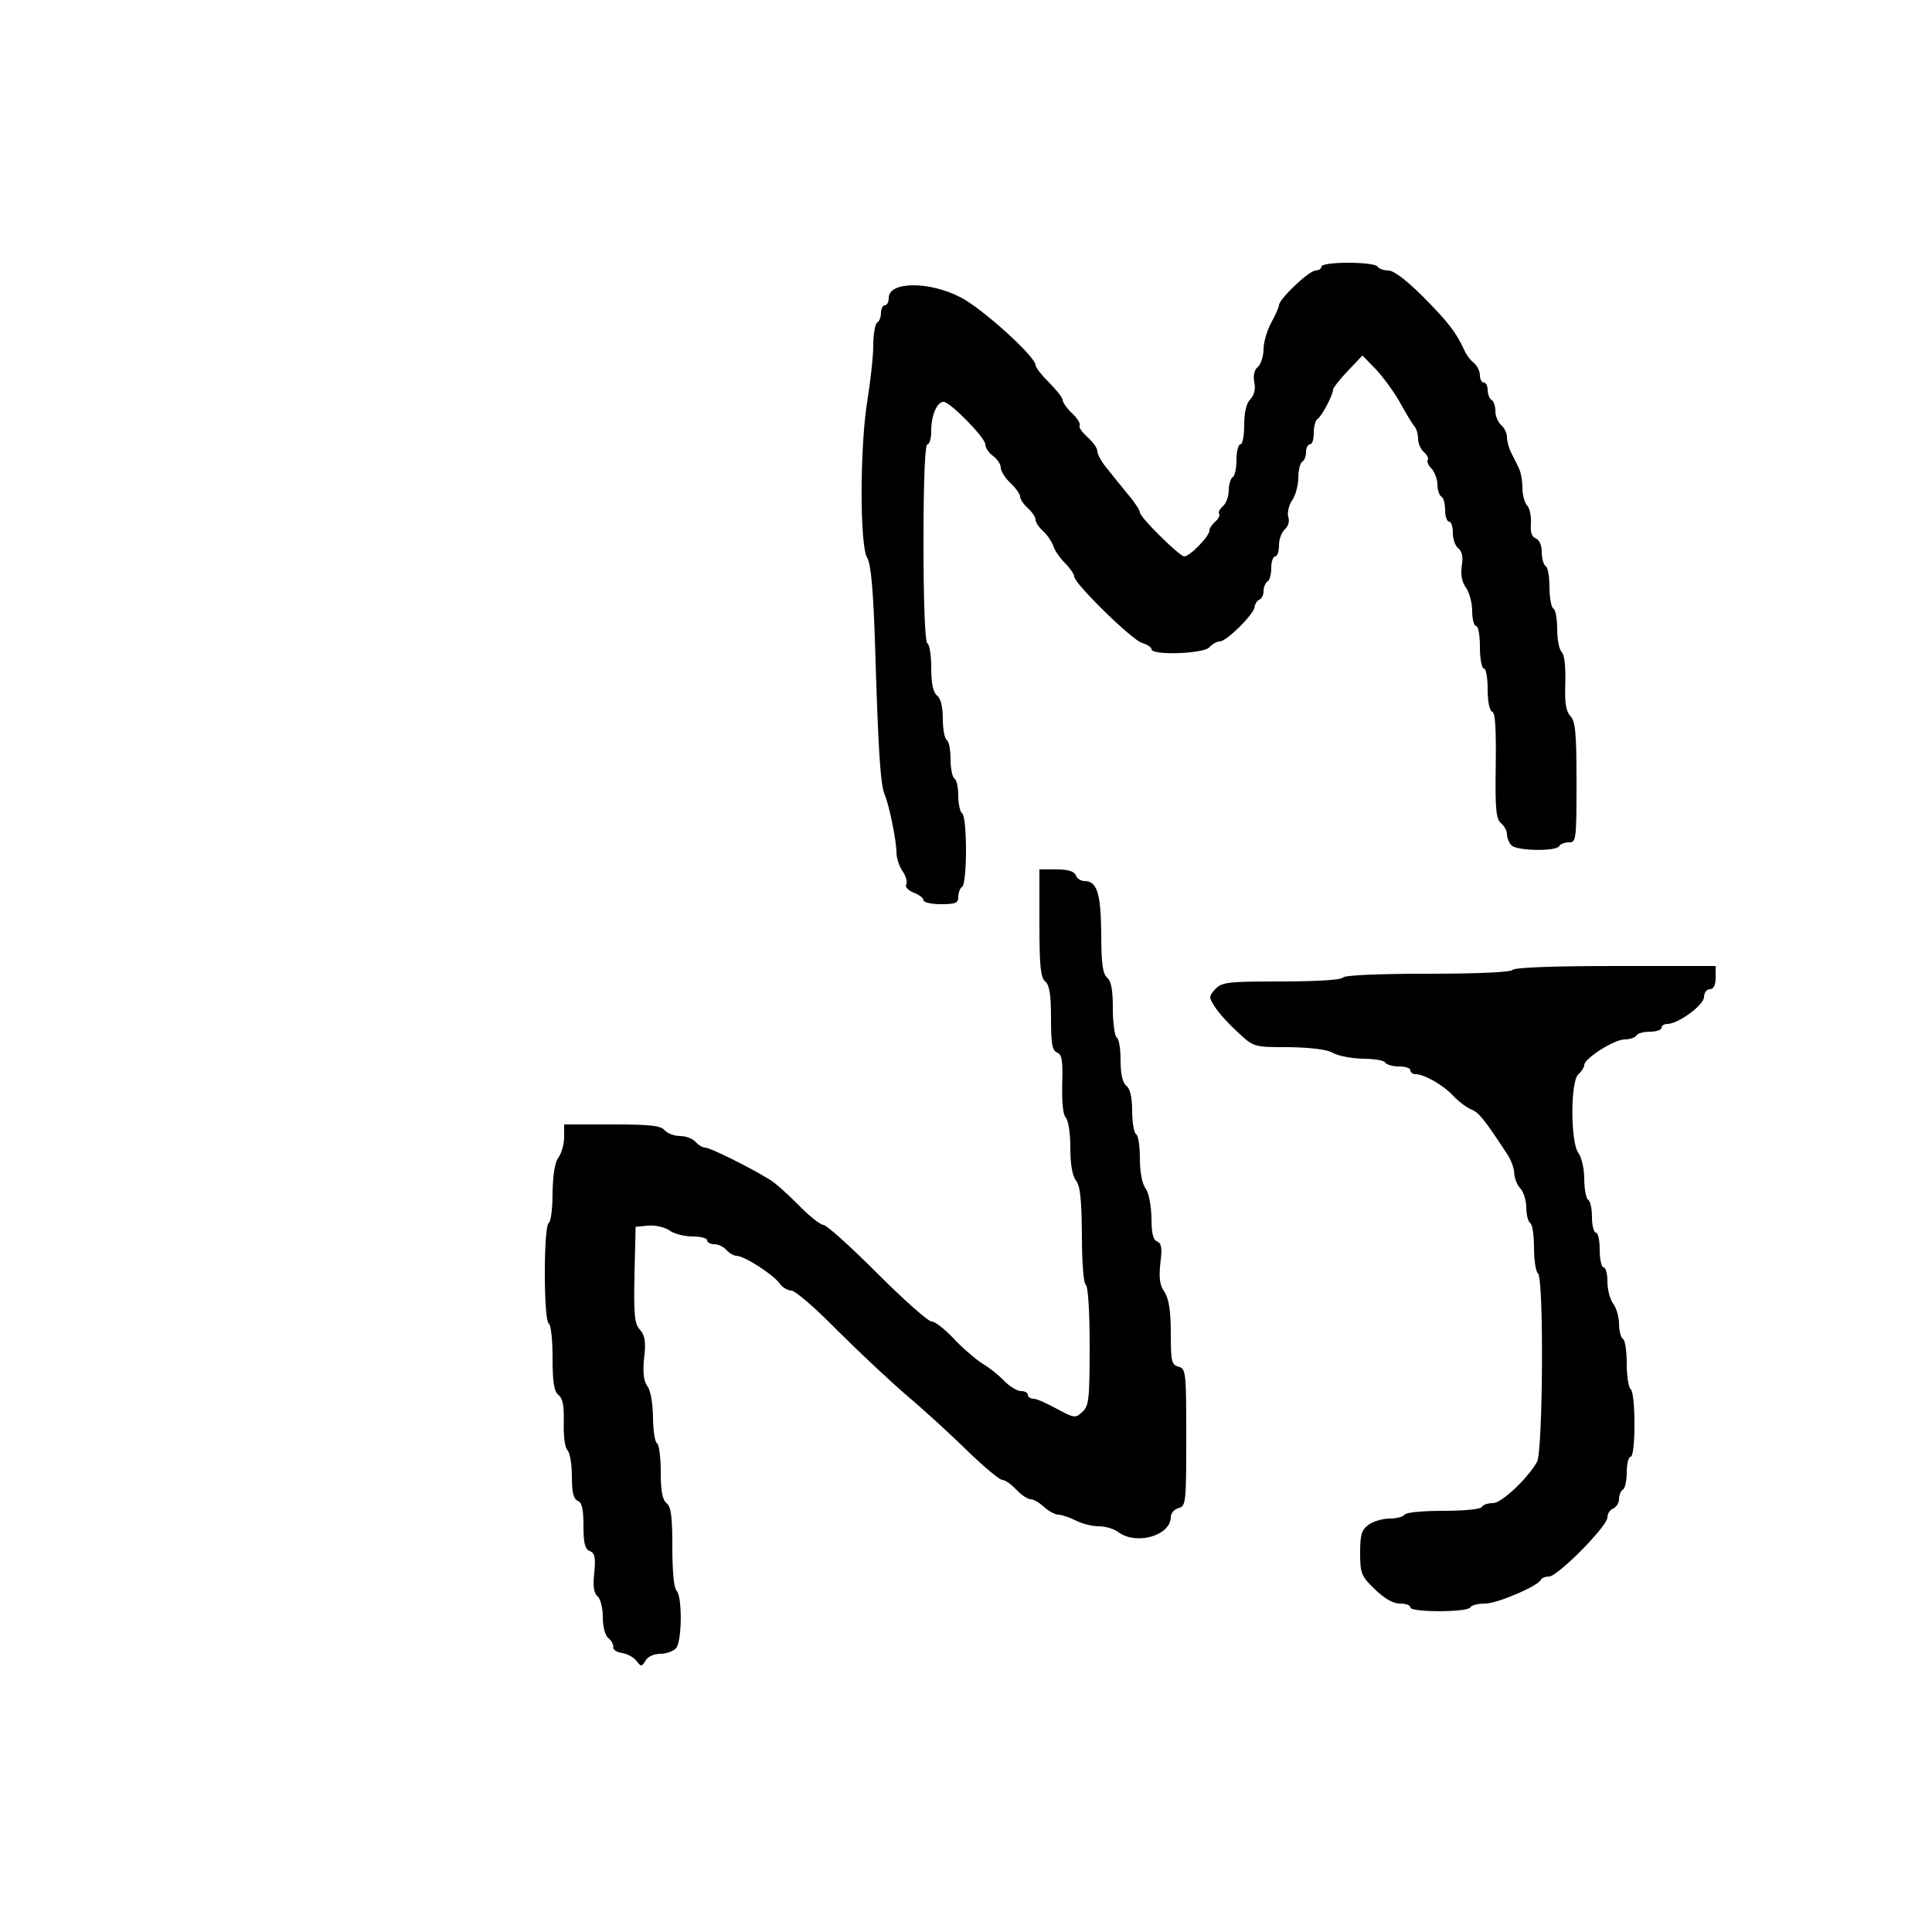 <?xml version="1.0" standalone="no"?>
<!DOCTYPE svg PUBLIC "-//W3C//DTD SVG 20010904//EN"
 "http://www.w3.org/TR/2001/REC-SVG-20010904/DTD/svg10.dtd">
<svg version="1.0" xmlns="http://www.w3.org/2000/svg"
 width="500pt" height="500pt" viewBox="0 0 500 500"
 preserveAspectRatio="xMidYMid meet">
<g transform="translate(0,500) scale(0.1,-0.1)"
fill="#000000" stroke="none">
<path d="M3420 4310 c0 -5 -7 -10 -15 -10 -17 0 -95 -74 -95 -90 0 -5 -9 -25
-20 -45 -11 -20 -20 -51 -20 -69 0 -18 -7 -39 -15 -46 -9 -7 -12 -22 -9 -39 4
-18 0 -33 -10 -44 -10 -10 -16 -33 -16 -66 0 -28 -4 -51 -10 -51 -5 0 -10 -18
-10 -39 0 -22 -4 -43 -10 -46 -5 -3 -10 -19 -10 -34 0 -16 -7 -34 -15 -41 -8
-7 -13 -16 -10 -20 3 -4 -2 -13 -10 -20 -8 -7 -15 -17 -15 -23 0 -15 -51 -67
-65 -67 -12 0 -115 101 -115 114 0 5 -12 24 -27 42 -16 19 -40 49 -55 68 -16
18 -28 40 -28 48 0 8 -11 24 -25 36 -14 13 -24 26 -21 31 3 4 -6 19 -19 31
-14 13 -25 29 -25 35 0 6 -16 26 -35 45 -19 19 -35 39 -35 45 0 22 -137 146
-193 175 -82 43 -187 42 -187 -1 0 -10 -4 -19 -10 -19 -5 0 -10 -9 -10 -19 0
-11 -4 -23 -10 -26 -5 -3 -10 -30 -10 -58 0 -29 -7 -92 -15 -142 -20 -119 -20
-377 -1 -408 10 -16 16 -80 21 -237 8 -270 14 -350 24 -375 12 -27 31 -121 31
-151 0 -14 7 -36 16 -49 9 -13 13 -29 9 -35 -3 -5 5 -14 19 -20 14 -5 26 -14
26 -20 0 -5 20 -10 45 -10 38 0 45 3 45 19 0 11 5 23 10 26 6 3 10 46 10 95 0
49 -4 92 -10 95 -5 3 -10 24 -10 45 0 21 -4 42 -10 45 -5 3 -10 26 -10 50 0
24 -4 47 -10 50 -5 3 -10 28 -10 54 0 31 -5 53 -15 61 -10 8 -15 31 -15 71 0
32 -4 61 -10 64 -6 4 -10 102 -10 261 0 163 4 254 10 254 6 0 10 16 10 36 0
39 15 74 32 74 17 0 108 -93 108 -110 0 -9 9 -22 20 -30 11 -8 20 -22 20 -30
0 -9 11 -27 25 -40 14 -13 25 -29 25 -35 0 -7 9 -20 20 -30 11 -10 20 -23 20
-30 0 -7 9 -20 20 -30 11 -10 22 -27 26 -38 3 -11 17 -31 30 -44 13 -13 24
-29 24 -35 0 -18 151 -166 176 -172 13 -4 24 -11 24 -16 0 -17 136 -12 150 5
7 8 19 15 27 15 17 0 87 69 90 89 1 9 7 17 12 19 6 2 11 12 11 22 0 10 5 22
10 25 6 3 10 19 10 36 0 16 5 29 10 29 6 0 10 13 10 29 0 16 7 34 15 41 9 8
13 21 9 32 -3 10 1 30 10 43 9 13 16 40 16 59 0 19 5 38 10 41 6 3 10 15 10
26 0 10 5 19 10 19 6 0 10 13 10 29 0 17 4 32 9 36 11 6 41 63 41 77 0 4 17
26 38 48 l38 40 36 -37 c19 -21 48 -60 63 -88 15 -27 31 -54 36 -59 5 -6 9
-20 9 -32 0 -12 7 -27 15 -34 8 -7 13 -16 10 -20 -3 -5 2 -15 10 -23 8 -9 15
-27 15 -41 0 -14 5 -28 10 -31 6 -3 10 -19 10 -36 0 -16 5 -29 10 -29 6 0 10
-13 10 -29 0 -16 6 -34 14 -40 10 -8 13 -23 9 -46 -3 -22 0 -41 11 -56 9 -13
16 -40 16 -61 0 -21 5 -38 10 -38 6 0 10 -25 10 -55 0 -30 5 -55 10 -55 6 0
10 -24 10 -54 0 -32 5 -56 12 -58 8 -3 10 -44 9 -139 -2 -112 1 -138 13 -149
9 -7 16 -20 16 -29 0 -9 5 -22 12 -29 14 -14 114 -16 123 -2 3 6 15 10 26 10
18 0 19 8 19 156 0 128 -3 158 -16 171 -11 12 -15 33 -13 85 1 42 -2 73 -9 80
-7 7 -12 33 -12 59 0 26 -4 51 -10 54 -5 3 -10 28 -10 55 0 27 -4 52 -10 55
-5 3 -10 20 -10 36 0 18 -6 32 -16 36 -10 4 -14 16 -12 39 1 18 -3 39 -10 46
-6 6 -12 27 -12 45 0 18 -4 42 -10 53 -5 11 -14 29 -20 40 -5 11 -10 28 -10
39 0 10 -7 24 -15 31 -8 7 -15 23 -15 36 0 12 -4 26 -10 29 -5 3 -10 15 -10
26 0 10 -4 19 -10 19 -5 0 -10 8 -10 19 0 10 -7 25 -16 32 -9 7 -20 22 -25 34
-22 47 -41 71 -105 136 -44 44 -77 69 -91 69 -12 0 -25 5 -28 10 -3 6 -37 10
-76 10 -39 0 -69 -4 -69 -10z"/>
<path d="M2690 2611 c0 -111 3 -141 15 -151 11 -9 15 -34 15 -95 0 -66 3 -84
16 -89 12 -5 15 -21 13 -81 -1 -47 2 -80 9 -87 7 -7 12 -41 12 -78 0 -43 5
-73 15 -86 11 -14 14 -50 15 -141 0 -70 4 -124 10 -128 6 -4 10 -68 10 -159 0
-138 -2 -155 -19 -170 -18 -17 -21 -16 -66 8 -25 14 -52 26 -60 26 -8 0 -15 5
-15 10 0 6 -8 10 -18 10 -10 0 -29 12 -43 26 -13 14 -39 35 -58 46 -18 12 -52
41 -74 65 -22 23 -47 43 -56 43 -9 0 -72 56 -141 125 -69 69 -131 125 -139
125 -8 0 -38 24 -66 53 -28 28 -62 59 -76 66 -54 33 -152 81 -164 81 -7 0 -18
7 -25 15 -7 8 -25 15 -40 15 -15 0 -33 7 -40 15 -10 12 -38 15 -136 15 l-124
0 0 -33 c0 -18 -7 -42 -15 -53 -9 -12 -14 -44 -15 -91 0 -39 -4 -75 -10 -78
-6 -4 -10 -58 -10 -130 0 -72 4 -126 10 -130 6 -3 10 -44 10 -89 0 -63 4 -87
15 -96 12 -10 15 -29 14 -72 -1 -34 3 -64 9 -70 7 -7 12 -38 12 -69 0 -41 4
-58 15 -63 11 -4 15 -21 15 -65 0 -45 4 -60 16 -65 13 -5 16 -16 12 -56 -4
-35 -1 -53 8 -61 8 -6 14 -30 14 -54 0 -25 6 -48 15 -55 8 -6 13 -17 12 -23
-1 -6 9 -13 23 -15 13 -2 30 -11 37 -20 12 -16 14 -16 24 1 6 10 22 17 38 17
16 0 34 7 41 15 15 19 16 133 1 148 -7 7 -11 51 -11 113 0 78 -3 104 -15 114
-11 9 -15 32 -15 81 0 37 -4 71 -10 74 -5 3 -10 34 -10 68 -1 37 -6 69 -15 80
-9 13 -12 35 -8 73 5 42 2 58 -11 73 -14 15 -16 38 -14 142 l3 124 32 3 c18 2
43 -4 55 -12 12 -9 39 -16 60 -16 21 0 38 -4 38 -10 0 -5 8 -10 19 -10 10 0
24 -7 31 -15 7 -8 19 -15 26 -15 20 0 96 -49 112 -72 7 -10 21 -18 30 -18 10
0 62 -45 117 -101 55 -55 136 -131 180 -169 44 -37 115 -102 158 -144 43 -42
84 -76 91 -76 7 0 23 -11 36 -25 13 -14 30 -25 37 -25 8 0 23 -9 35 -20 12
-11 29 -20 37 -20 9 0 29 -7 45 -15 15 -8 42 -15 60 -15 17 0 40 -7 50 -15 47
-35 136 -9 136 39 0 10 9 20 20 23 19 5 20 14 20 183 0 169 -1 178 -20 183
-18 5 -20 14 -20 86 0 59 -5 89 -16 107 -13 18 -15 37 -11 75 5 39 3 51 -8 56
-11 4 -15 22 -15 62 -1 33 -7 64 -15 75 -9 12 -15 42 -15 77 0 32 -4 61 -10
64 -5 3 -10 30 -10 59 0 35 -5 58 -15 66 -10 8 -15 31 -15 66 0 29 -4 56 -10
59 -5 3 -10 37 -10 74 0 49 -4 72 -15 81 -11 10 -15 36 -15 114 -1 105 -11
136 -44 136 -9 0 -19 7 -22 15 -4 10 -20 15 -50 15 l-44 0 0 -139z"/>
<path d="M3915 2490 c-4 -6 -88 -10 -220 -10 -132 0 -216 -4 -220 -10 -4 -6
-68 -10 -159 -10 -140 0 -154 -2 -171 -20 -17 -19 -17 -21 0 -47 10 -16 37
-45 59 -65 41 -38 41 -38 131 -38 59 -1 99 -6 115 -15 14 -8 48 -14 77 -15 28
0 55 -4 58 -10 3 -5 19 -10 36 -10 16 0 29 -4 29 -10 0 -5 6 -10 13 -10 23 0
72 -28 98 -56 13 -14 34 -30 46 -35 20 -7 36 -28 95 -118 9 -14 17 -36 17 -49
1 -13 8 -30 16 -38 8 -9 15 -31 15 -49 0 -19 5 -37 10 -40 6 -3 10 -33 10 -65
0 -32 5 -62 10 -65 16 -10 13 -459 -2 -488 -25 -44 -92 -107 -114 -107 -13 0
-26 -4 -29 -10 -3 -6 -48 -10 -100 -10 -52 0 -97 -4 -100 -10 -3 -5 -21 -10
-38 -10 -18 0 -43 -7 -55 -16 -18 -13 -22 -25 -22 -73 0 -53 3 -60 38 -94 25
-24 47 -37 65 -37 15 0 27 -4 27 -10 0 -13 147 -13 155 0 3 6 21 10 39 10 31
0 138 46 144 62 2 4 11 8 21 8 22 0 151 130 151 153 0 10 7 20 15 23 8 4 15
14 15 24 0 11 5 22 10 25 6 3 10 24 10 46 0 21 5 39 10 39 6 0 10 35 10 84 0
47 -4 88 -10 91 -5 3 -10 33 -10 65 0 32 -4 62 -10 65 -5 3 -10 21 -10 39 0
18 -7 41 -15 52 -8 10 -15 36 -15 57 0 20 -4 37 -10 37 -5 0 -10 20 -10 45 0
25 -4 45 -10 45 -5 0 -10 18 -10 39 0 22 -4 43 -10 46 -5 3 -10 28 -10 54 0
26 -7 56 -15 67 -21 27 -21 187 0 204 8 7 15 18 15 24 1 17 77 66 105 66 13 0
27 5 30 10 3 6 19 10 36 10 16 0 29 5 29 10 0 6 7 10 15 10 28 0 95 49 95 70
0 11 7 20 15 20 10 0 15 10 15 30 l0 30 -259 0 c-163 0 -262 -4 -266 -10z"/>
</g>
</svg>
